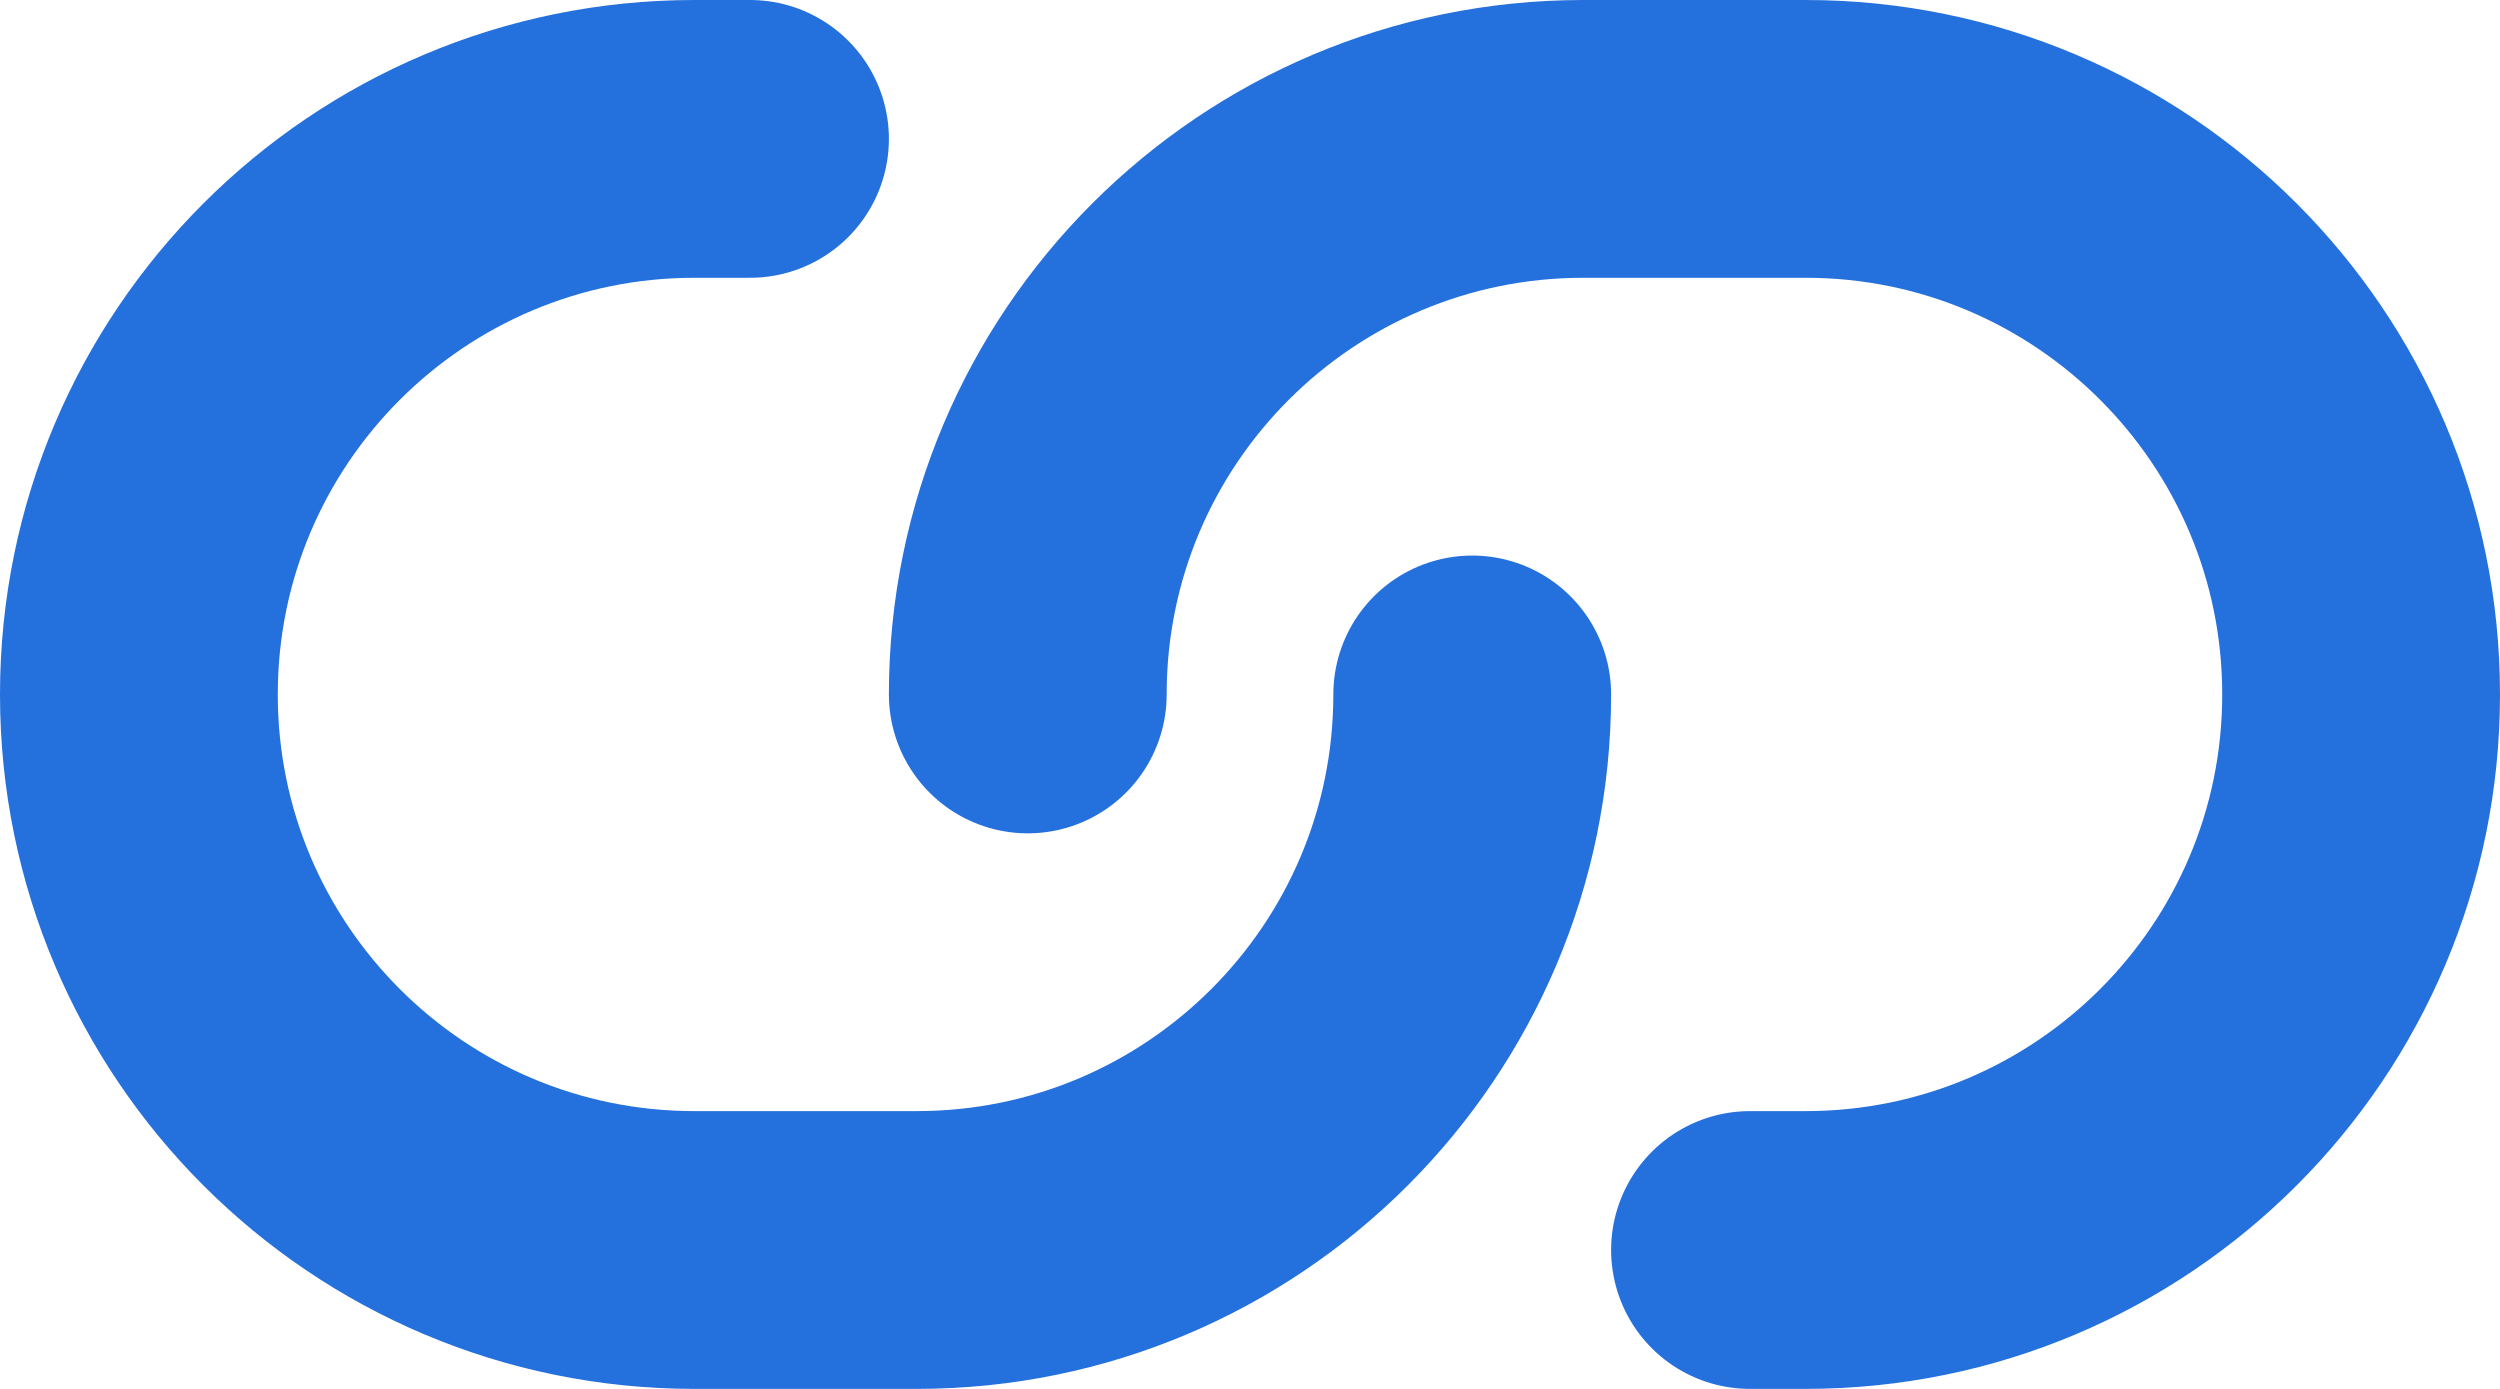 <svg width="18" height="10" viewBox="0 0 18 10" fill="none" xmlns="http://www.w3.org/2000/svg">
<path d="M10.6 5C10.6 7.209 8.809 9 6.6 9H5C2.791 9 1 7.209 1 5C1 2.791 2.791 1 5 1H5.4M7.4 5C7.4 2.791 9.191 1 11.4 1H13C15.209 1 17 2.791 17 5C17 7.209 15.209 9 13 9H12.6" stroke="#2470DC" stroke-width="2" stroke-linecap="round"/>
</svg>
